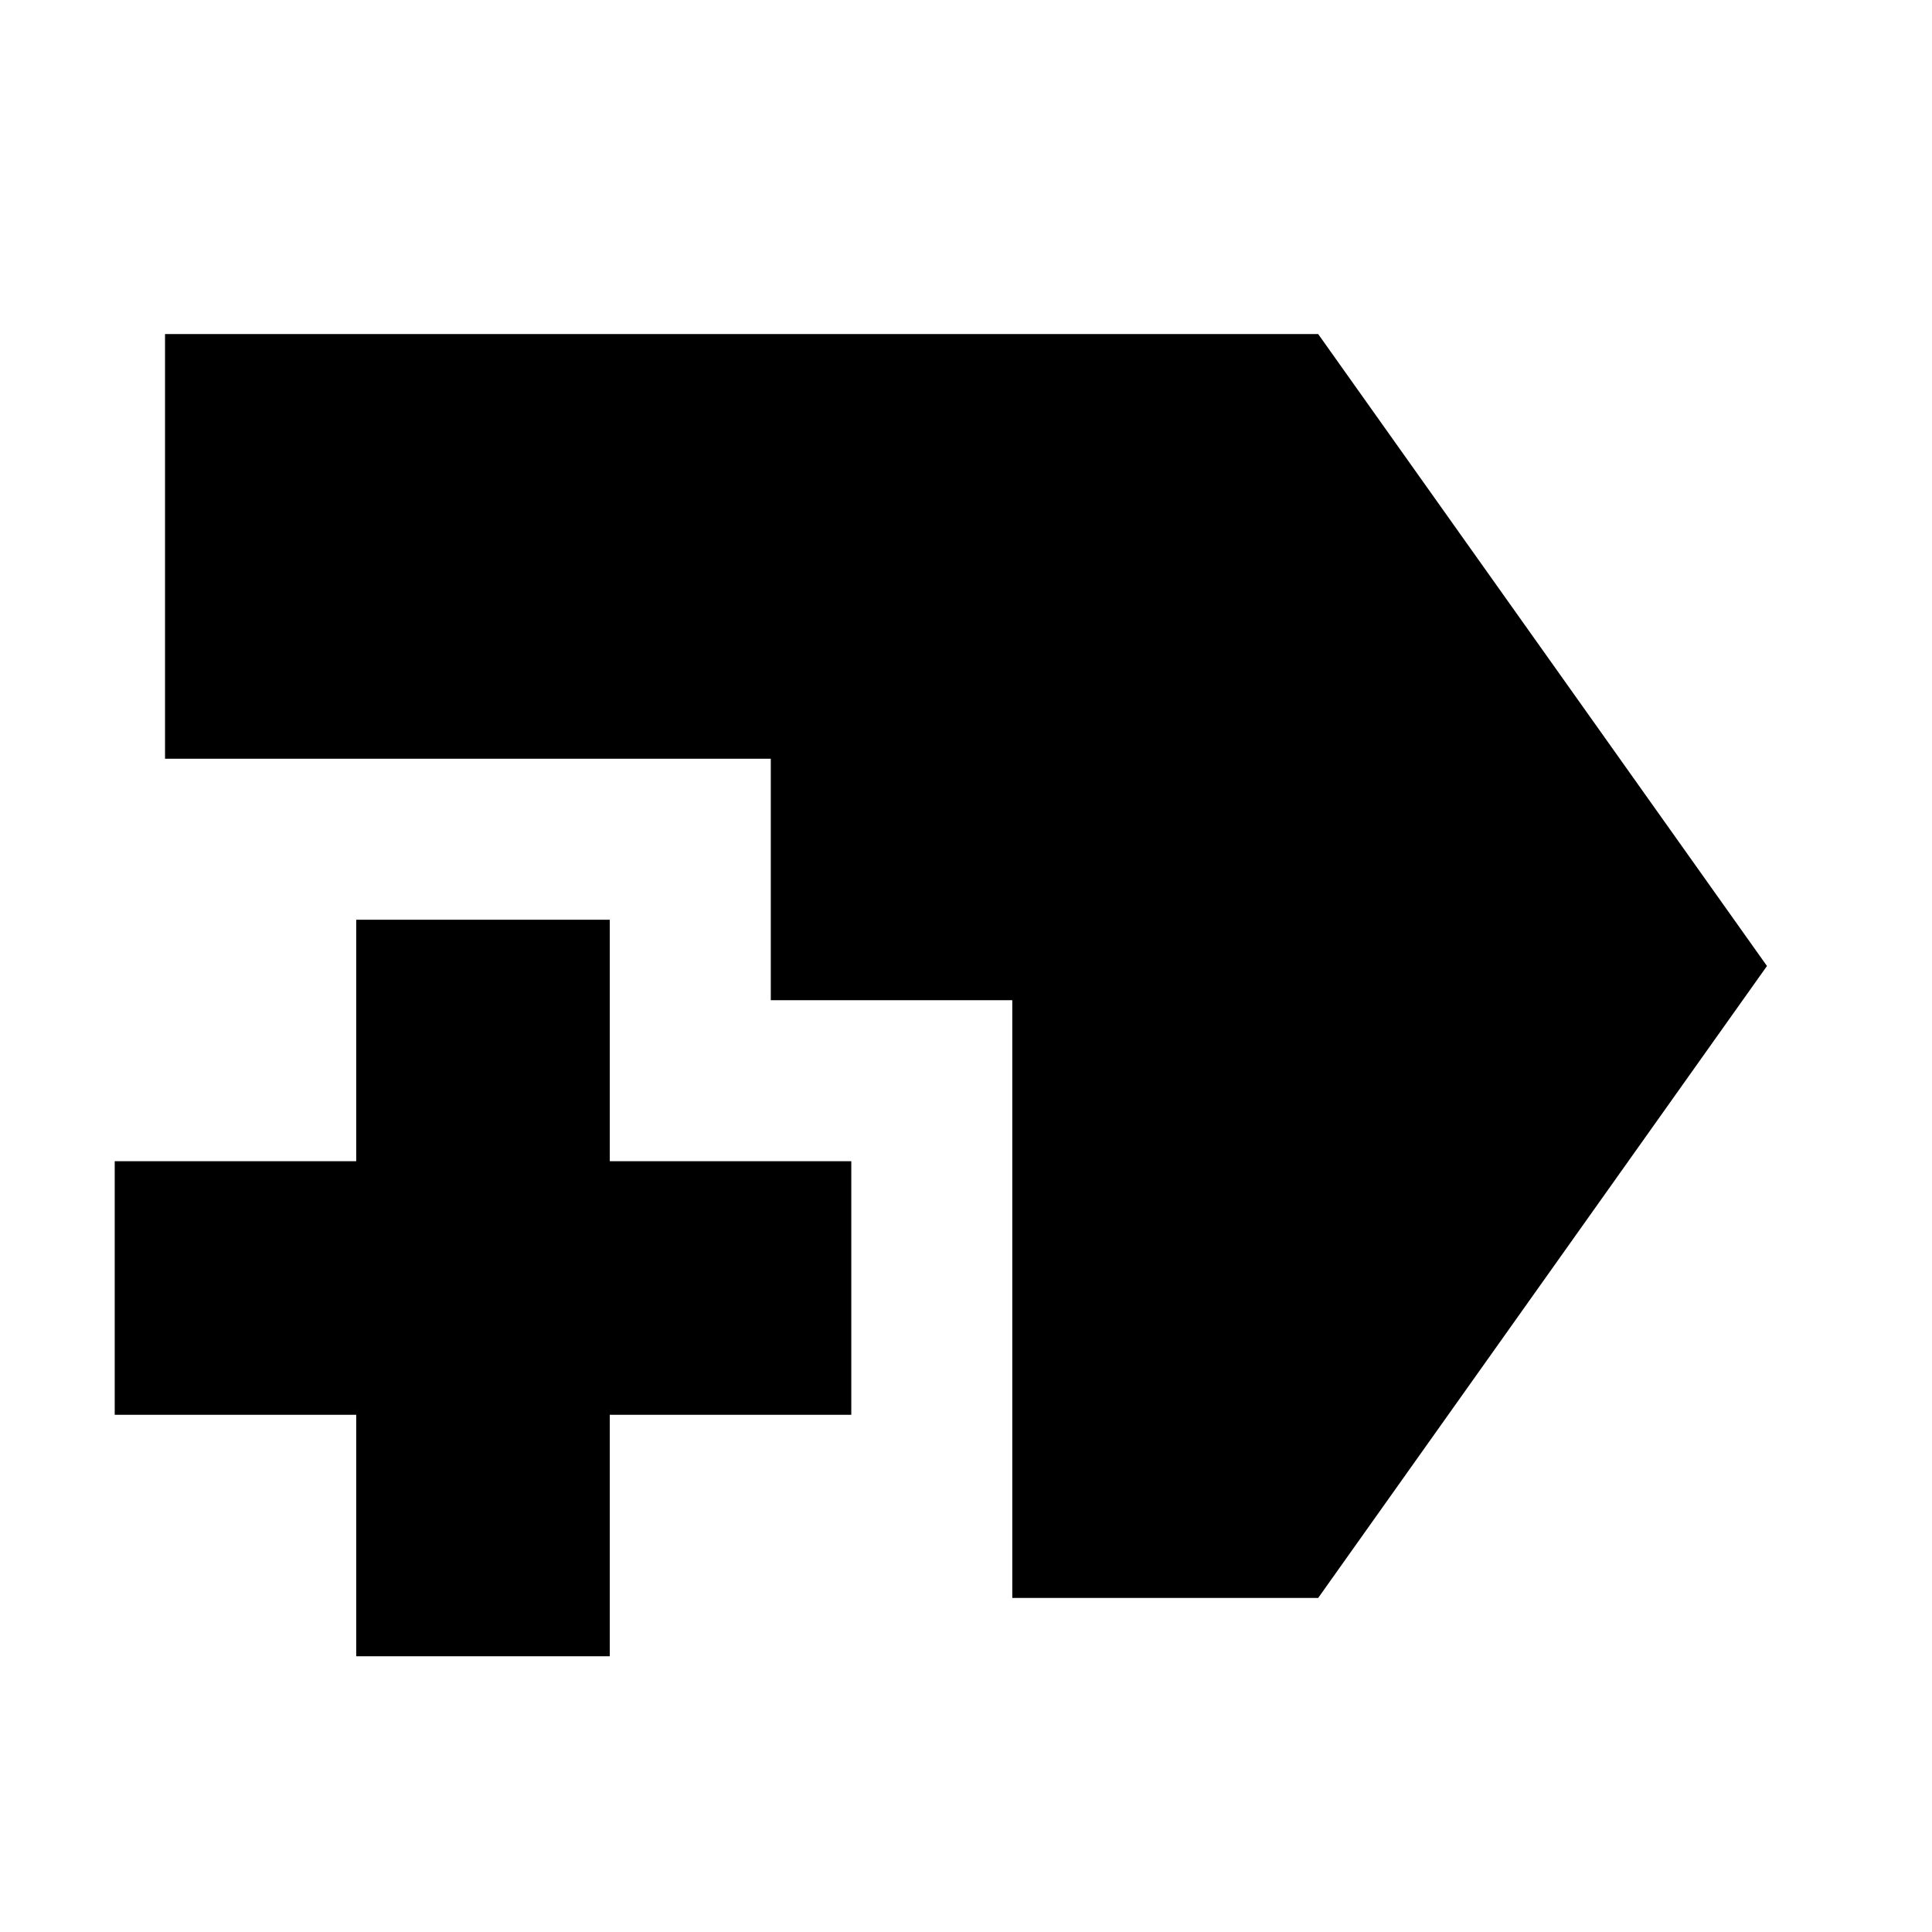 <svg xmlns="http://www.w3.org/2000/svg" height="24" width="24"><path d="M12.575 19.85V12.425H9.575V9.425H2.05V4.15H16.375L21.95 12L16.375 19.85ZM4.425 20.575V17.575H1.425V14.425H4.425V11.425H7.575V14.425H10.575V17.575H7.575V20.575Z"/></svg>
